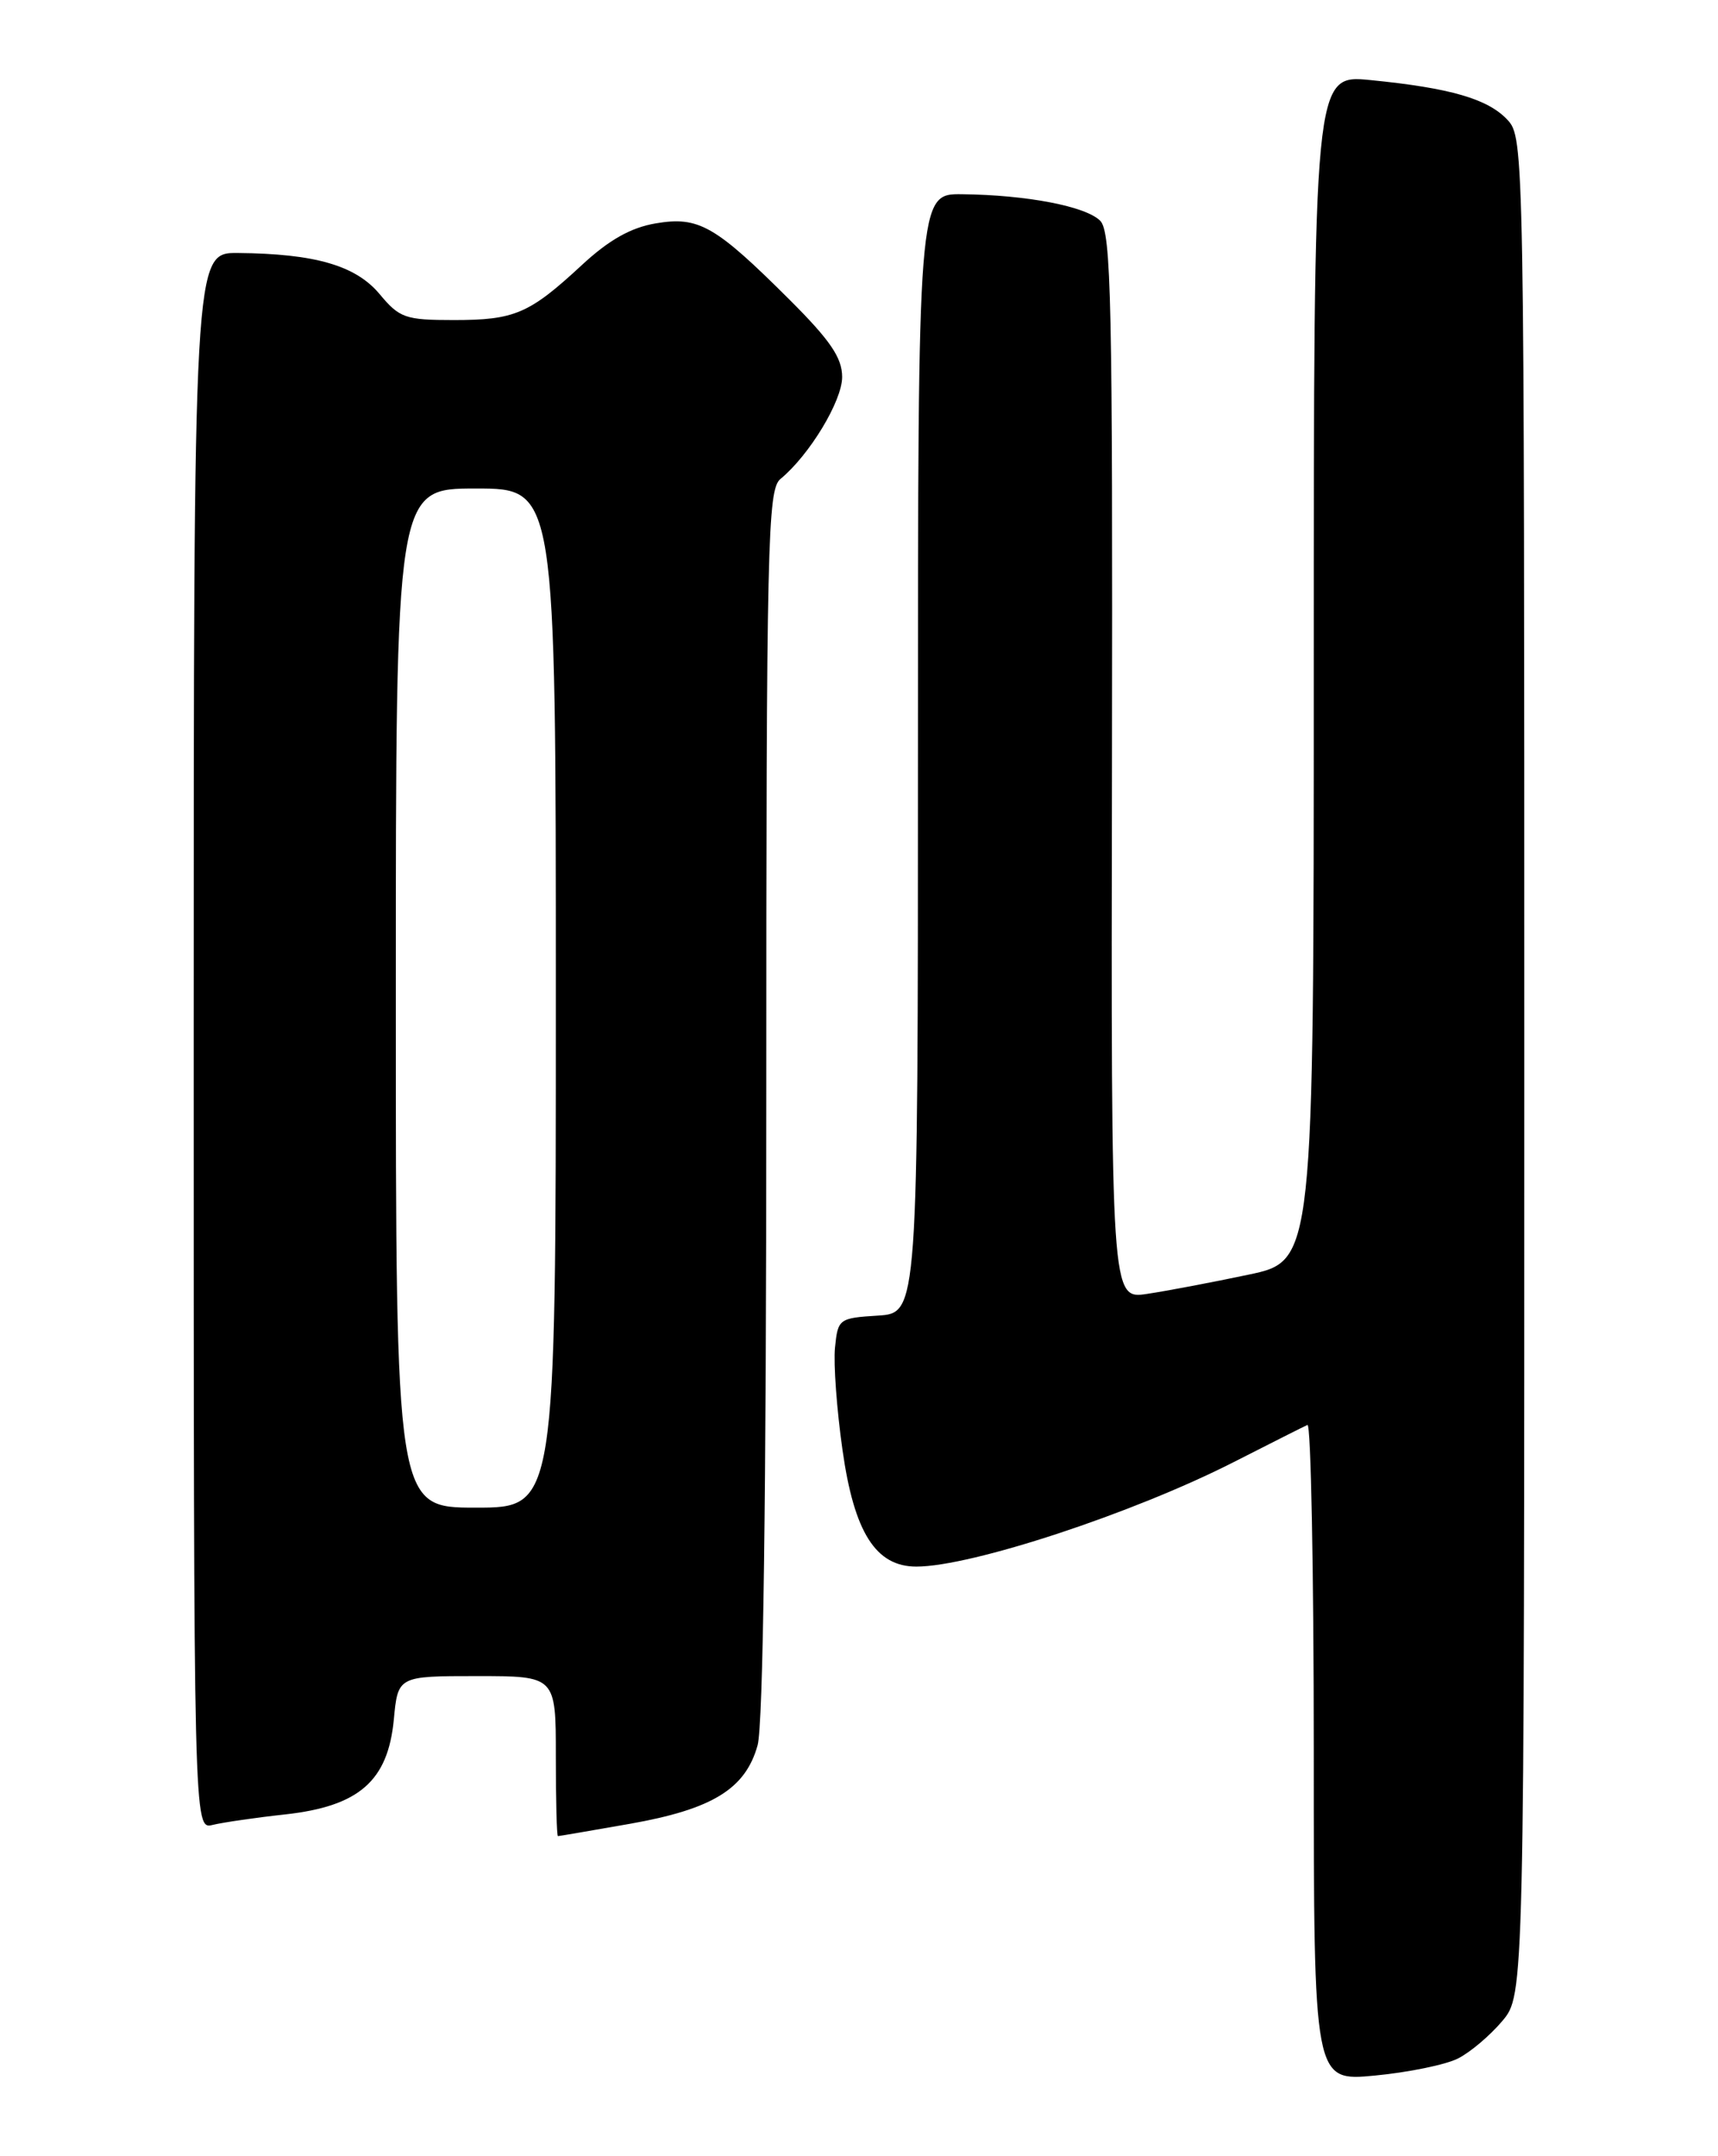 <?xml version="1.0" encoding="UTF-8" standalone="no"?>
<!DOCTYPE svg PUBLIC "-//W3C//DTD SVG 1.1//EN" "http://www.w3.org/Graphics/SVG/1.1/DTD/svg11.dtd" >
<svg xmlns="http://www.w3.org/2000/svg" xmlns:xlink="http://www.w3.org/1999/xlink" version="1.1" viewBox="0 0 204 256">
 <g >
 <path fill="currentColor"
d=" M 173.13 244.40 C 174.58 243.67 176.94 241.67 178.38 239.96 C 181.00 236.85 181.00 236.85 181.00 126.61 C 181.00 17.68 180.98 16.35 179.00 14.23 C 176.68 11.74 172.23 10.45 162.75 9.51 C 156.00 8.84 156.00 8.84 156.00 79.28 C 156.00 149.71 156.00 149.71 148.25 151.34 C 143.99 152.24 138.57 153.27 136.22 153.62 C 131.93 154.27 131.93 154.27 132.04 90.99 C 132.13 35.88 131.95 27.52 130.64 26.21 C 128.92 24.49 121.93 23.15 114.25 23.06 C 109.00 23.00 109.00 23.00 109.00 89.45 C 109.00 155.89 109.00 155.89 104.25 156.20 C 99.62 156.49 99.49 156.59 99.15 160.00 C 98.96 161.93 99.36 167.39 100.04 172.15 C 101.42 181.95 103.99 186.00 108.81 186.00 C 115.35 186.00 134.54 179.68 146.50 173.59 C 150.90 171.35 154.84 169.36 155.25 169.18 C 155.66 168.99 156.00 186.45 156.00 207.98 C 156.00 247.12 156.00 247.12 163.25 246.43 C 167.24 246.05 171.68 245.14 173.13 244.40 Z  M 74.79 216.54 C 84.59 214.81 88.52 212.40 89.96 207.21 C 90.62 204.82 90.99 177.59 90.99 130.87 C 91.00 64.31 91.14 58.13 92.67 56.87 C 96.11 54.04 100.00 47.61 100.00 44.76 C 100.00 42.48 98.59 40.41 93.75 35.58 C 84.91 26.77 82.97 25.66 77.87 26.52 C 74.91 27.02 72.31 28.48 69.08 31.48 C 62.84 37.26 61.11 38.00 53.89 38.00 C 48.13 38.00 47.44 37.76 45.07 34.91 C 42.23 31.52 37.41 30.12 28.25 30.04 C 23.00 30.00 23.00 30.00 23.00 123.61 C 23.00 217.22 23.00 217.22 25.25 216.67 C 26.49 216.37 30.38 215.80 33.90 215.42 C 42.63 214.45 46.06 211.45 46.76 204.19 C 47.25 199.00 47.25 199.00 56.63 199.00 C 66.00 199.00 66.00 199.00 66.00 208.50 C 66.00 213.72 66.11 218.00 66.25 218.00 C 66.39 218.00 70.23 217.34 74.79 216.54 Z  M 47.00 118.50 C 47.00 58.00 47.00 58.00 56.50 58.00 C 66.00 58.00 66.00 58.00 66.00 118.50 C 66.00 179.00 66.00 179.00 56.50 179.00 C 47.00 179.00 47.00 179.00 47.00 118.50 Z "/>
</g>
</svg>